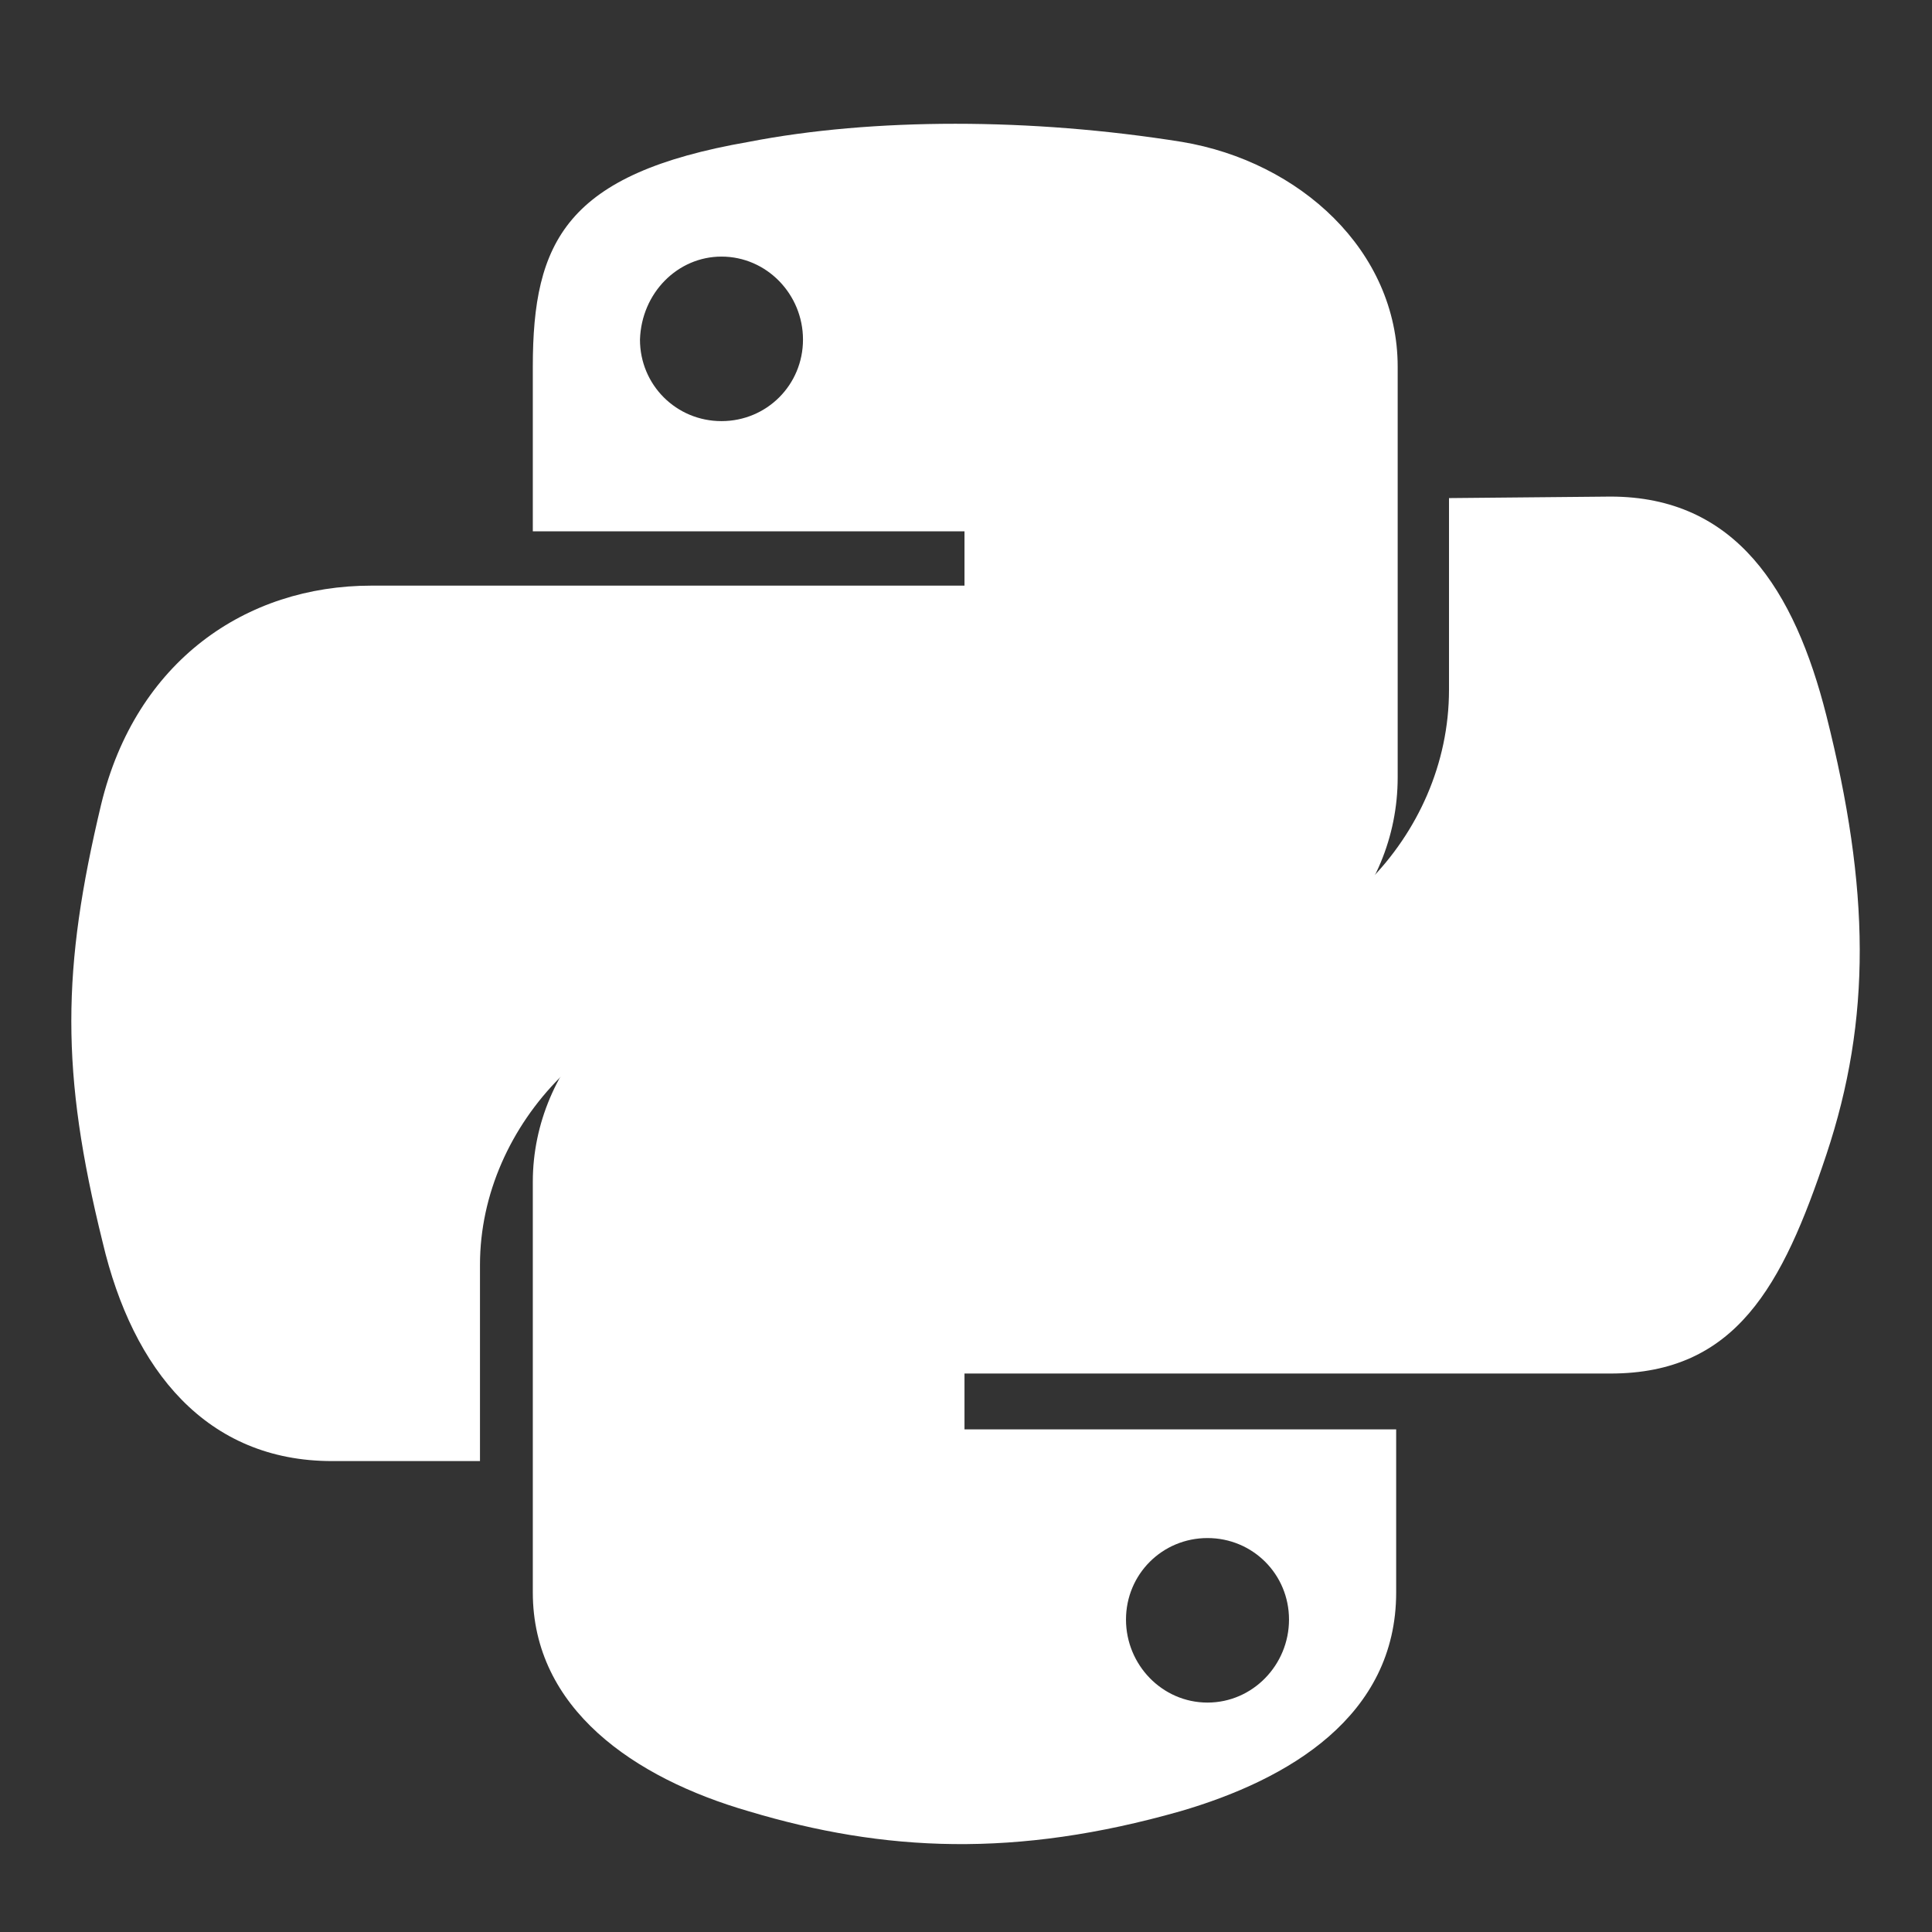 <?xml version="1.0" encoding="utf-8"?>
<!-- Generator: Adobe Illustrator 20.1.0, SVG Export Plug-In . SVG Version: 6.00 Build 0)  -->
<svg version="1.1" id="Layer_1" xmlns="http://www.w3.org/2000/svg" xmlns:xlink="http://www.w3.org/1999/xlink" x="0px" y="0px"
	 viewBox="0 0 128 128" style="enable-background:new 0 0 128 128;" xml:space="preserve">
<rect x="0" y="0" width="128" height="128" fill="#333333" stroke="none"/>
<path fill="white" d="M63.3,8.2c-4.9,0-9.6,0.4-13.7,1.2C37.5,11.5,35.3,16,35.3,24.3v10.9h28.6v3.6H24.6c-8.3,0-15.6,5-17.9,14.5
	C4.1,64.2,4,71,6.8,82.3c2,8.5,6.9,14.5,15.2,14.5h9.8V83.8c0-9.4,8.2-17.8,17.9-17.8h28.6c7.9,0,14.3-6.5,14.3-14.5V24.3
	c0-7.7-6.5-13.6-14.3-14.9C73.3,8.6,68.2,8.2,63.3,8.2z M47.8,17c3,0,5.4,2.5,5.4,5.5c0,3-2.4,5.4-5.4,5.4c-3,0-5.4-2.4-5.4-5.4
	C42.5,19.4,44.9,17,47.8,17z"/>
<path fill="white" d="M96,33v12.7c0,9.8-8.3,18.1-17.9,18.1H49.6c-7.8,0-14.3,6.7-14.3,14.5v27.2c0,7.7,6.7,12.3,14.3,14.5
	c9,2.7,17.7,3.1,28.6,0c7.2-2.1,14.3-6.3,14.3-14.5V94.7H63.9V91h42.8c8.3,0,11.4-5.8,14.3-14.5c3-9,2.9-17.6,0-29.1
	c-2.1-8.3-6-14.5-14.3-14.5L96,33L96,33z M80,101.9c3,0,5.4,2.4,5.4,5.4c0,3-2.4,5.5-5.4,5.5c-3,0-5.4-2.5-5.4-5.5
	C74.6,104.3,77,101.9,80,101.9z"/>
</svg>

